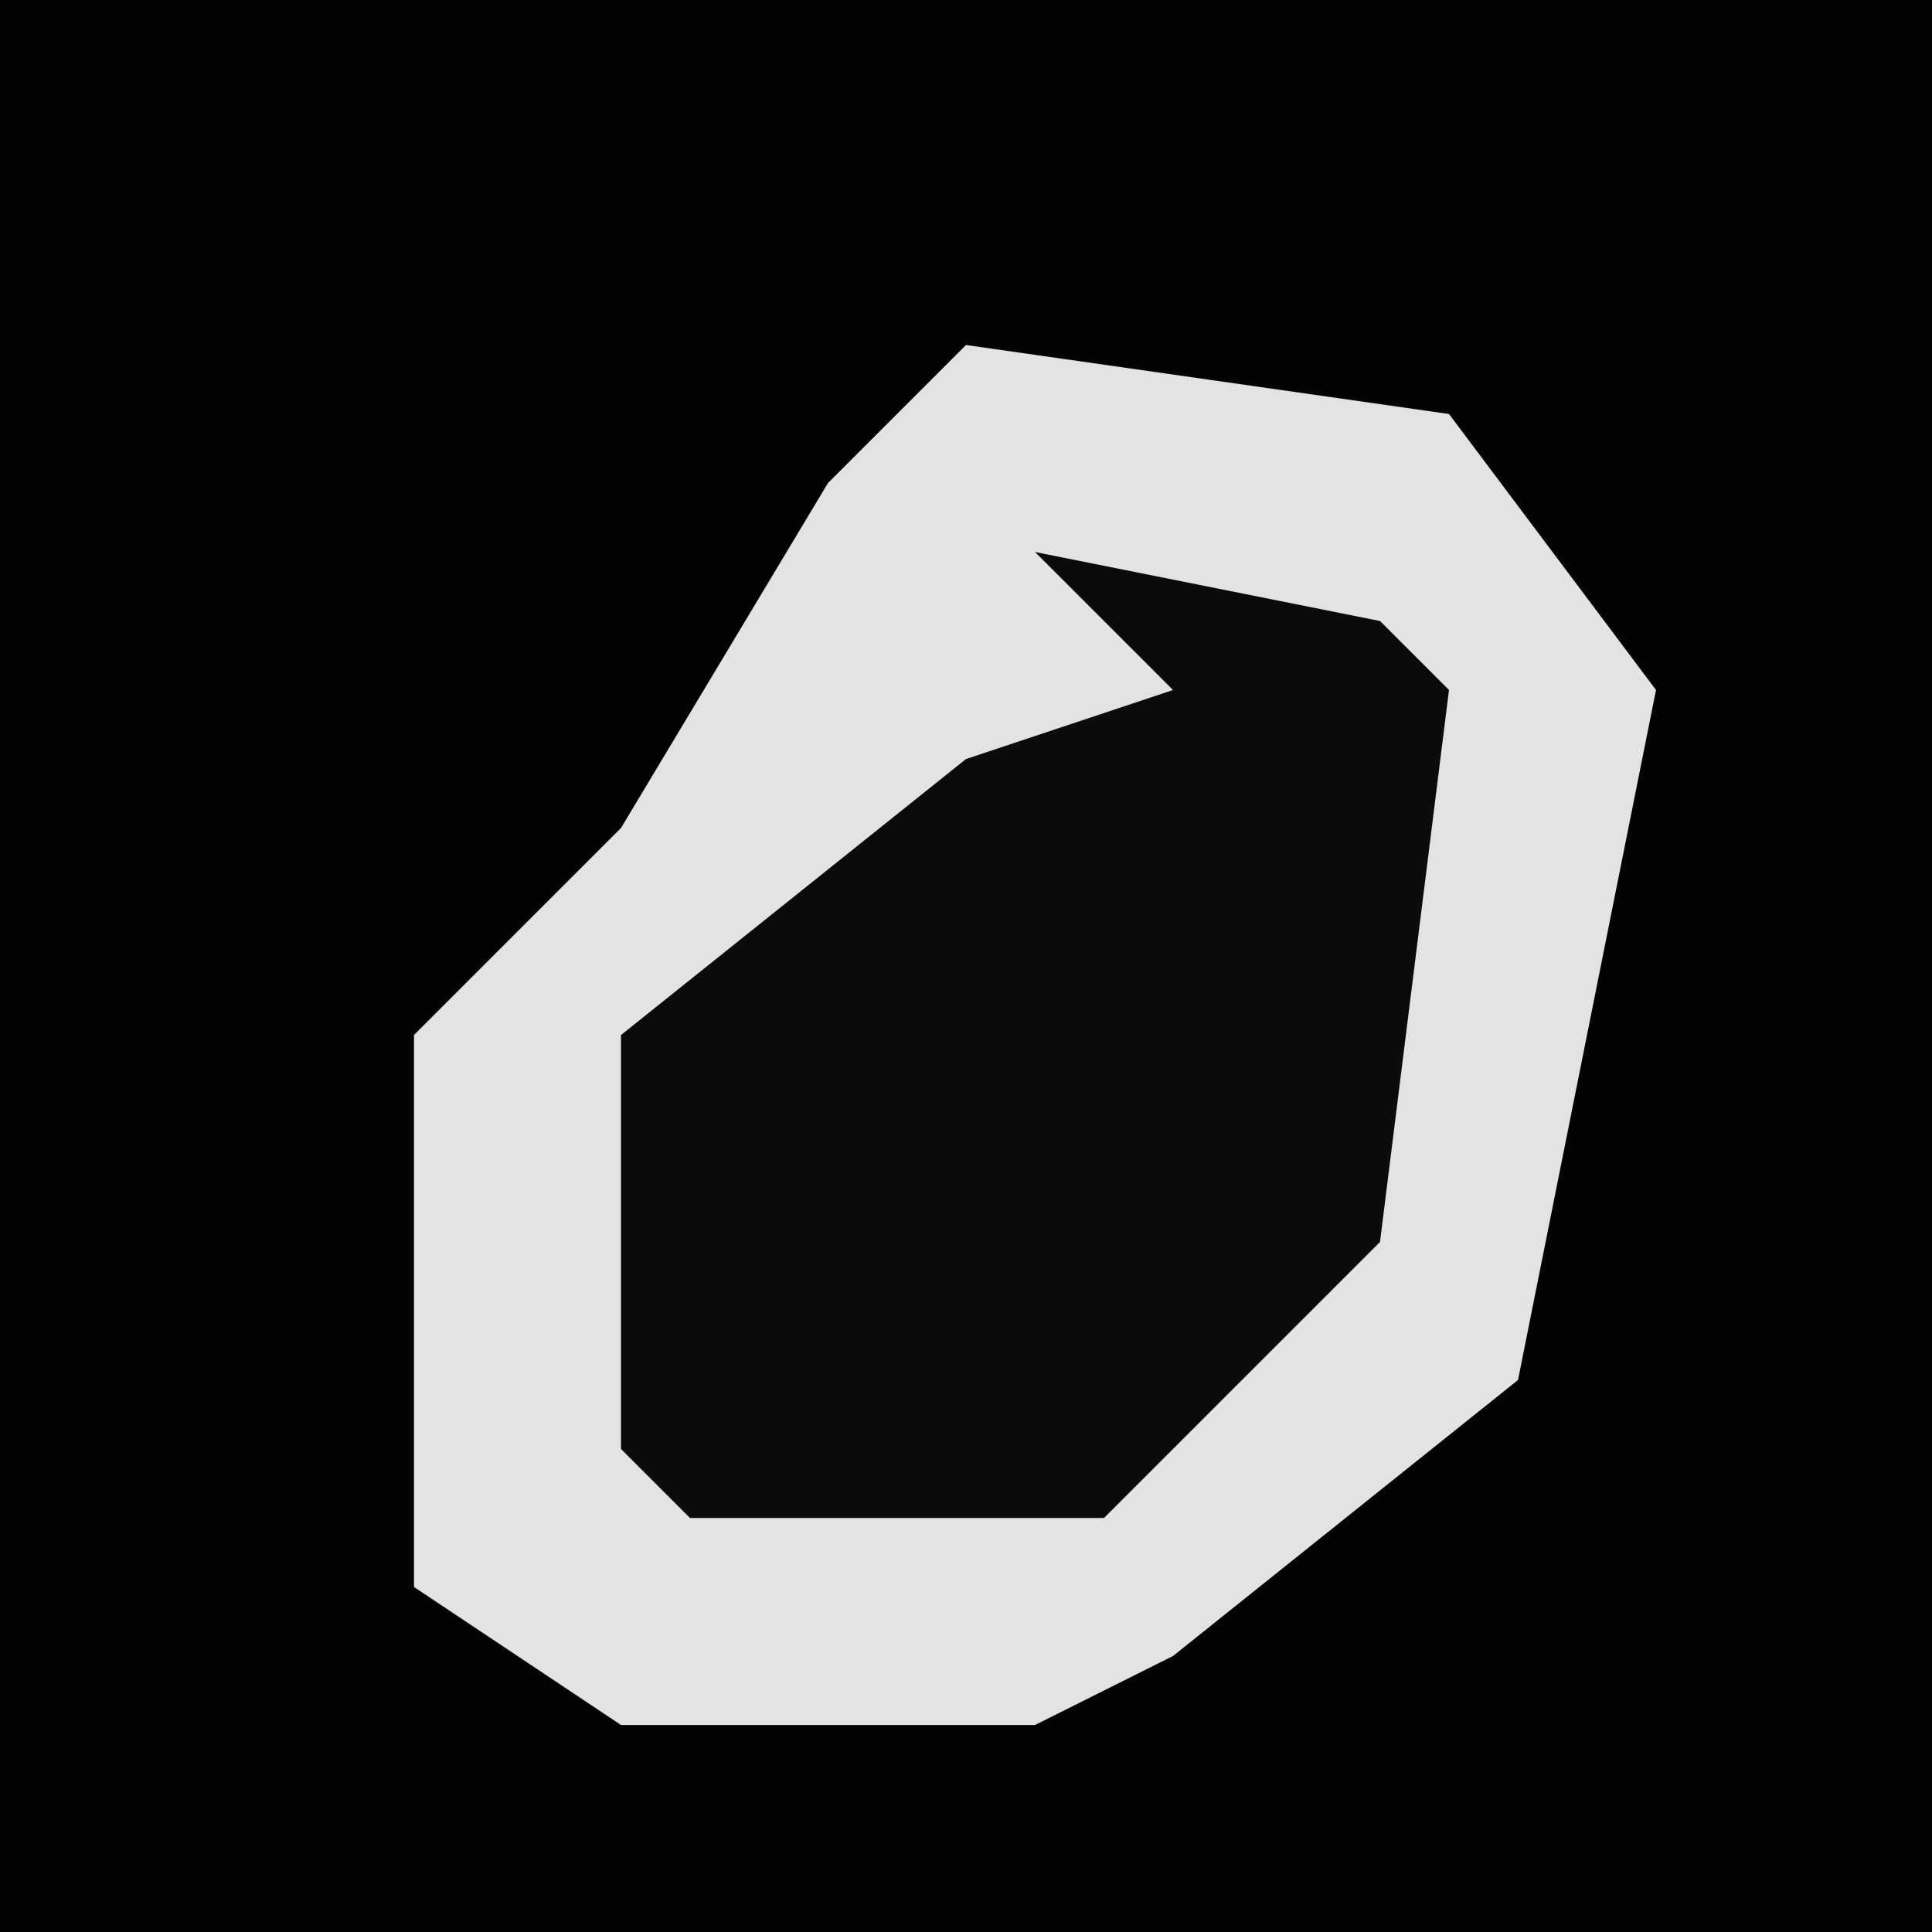 <?xml version="1.0" encoding="UTF-8"?>
<svg version="1.1" xmlns="http://www.w3.org/2000/svg" width="28" height="28">
<path d="M0,0 L28,0 L28,28 L0,28 Z " fill="#030303" transform="translate(0,0)"/>
<path d="M0,0 L7,1 L10,5 L8,15 L3,19 L1,20 L-5,20 L-8,18 L-8,10 L-5,7 L-2,2 Z " fill="#E3E3E3" transform="translate(14,5)"/>
<path d="M0,0 L5,1 L6,2 L5,10 L1,14 L-5,14 L-6,13 L-6,7 L-1,3 L2,2 Z " fill="#0B0B0B" transform="translate(15,8)"/>
</svg>
